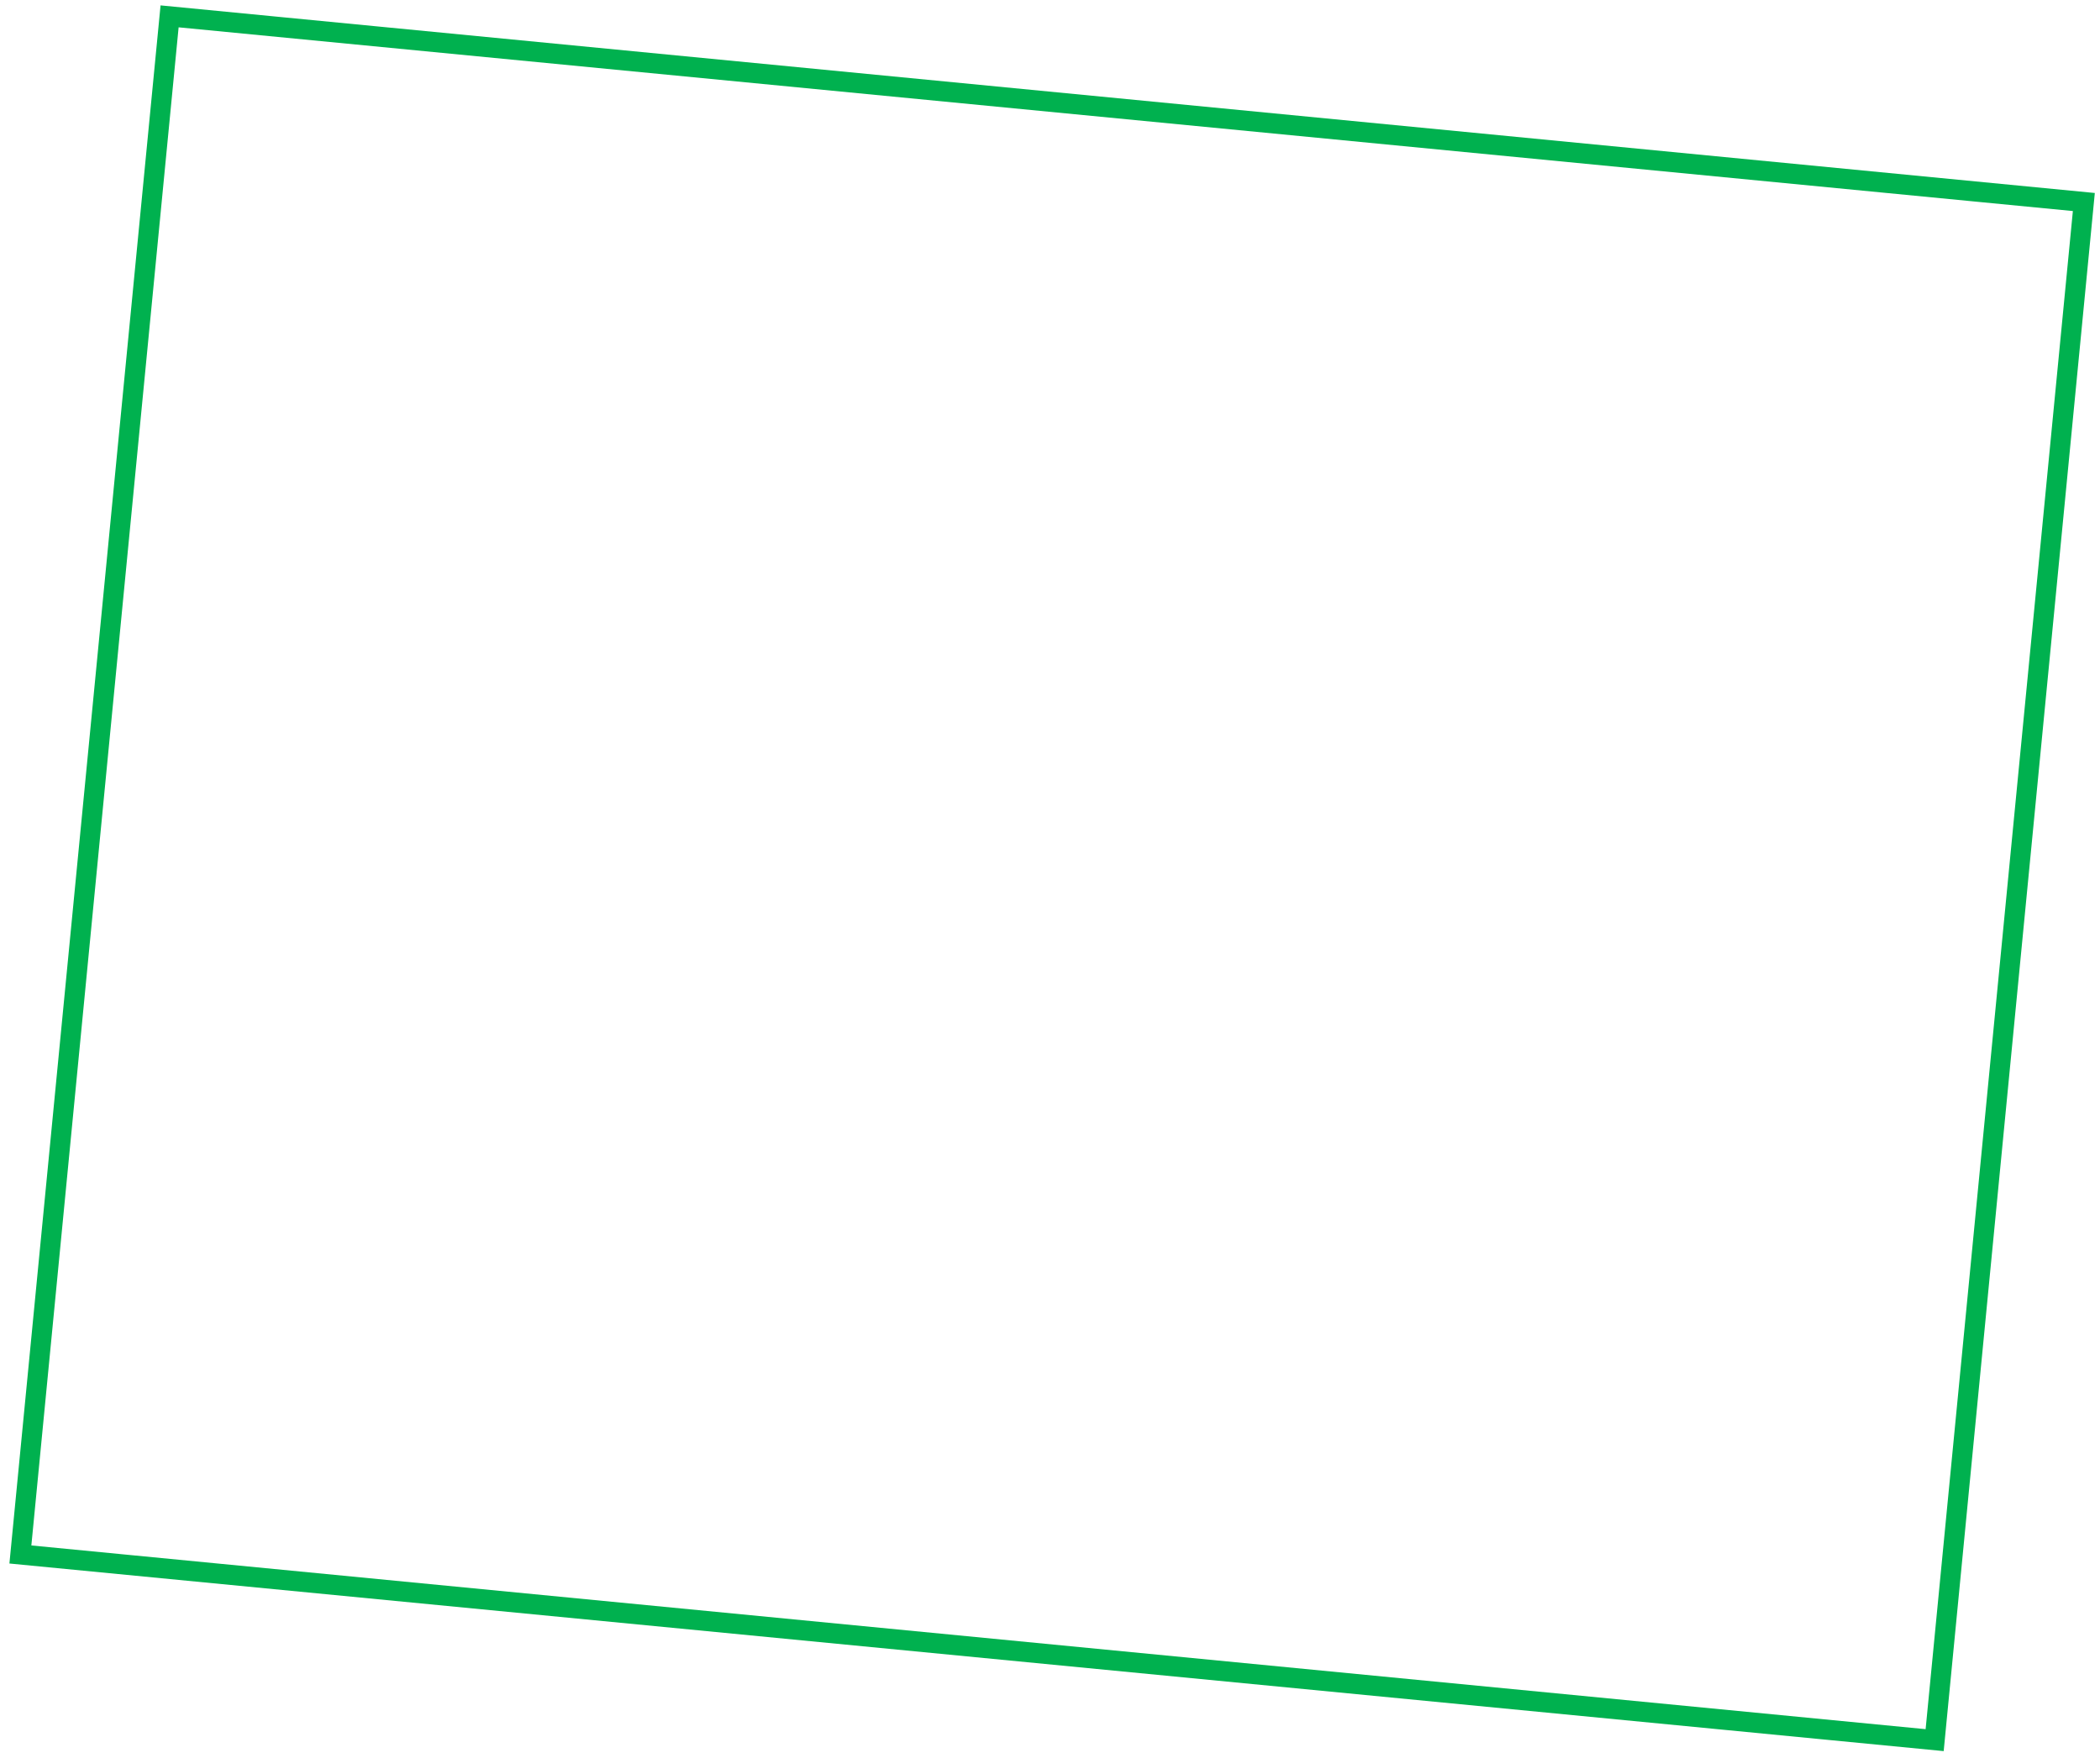 <svg width="209" height="175" viewBox="0 0 209 175" fill="none" xmlns="http://www.w3.org/2000/svg">
<path d="M207.392 20.107L16.878 1.628L2.029 154.718L192.544 173.197L207.392 20.107Z" stroke="#00B14F" stroke-width="2" stroke-miterlimit="10"/>
</svg>
